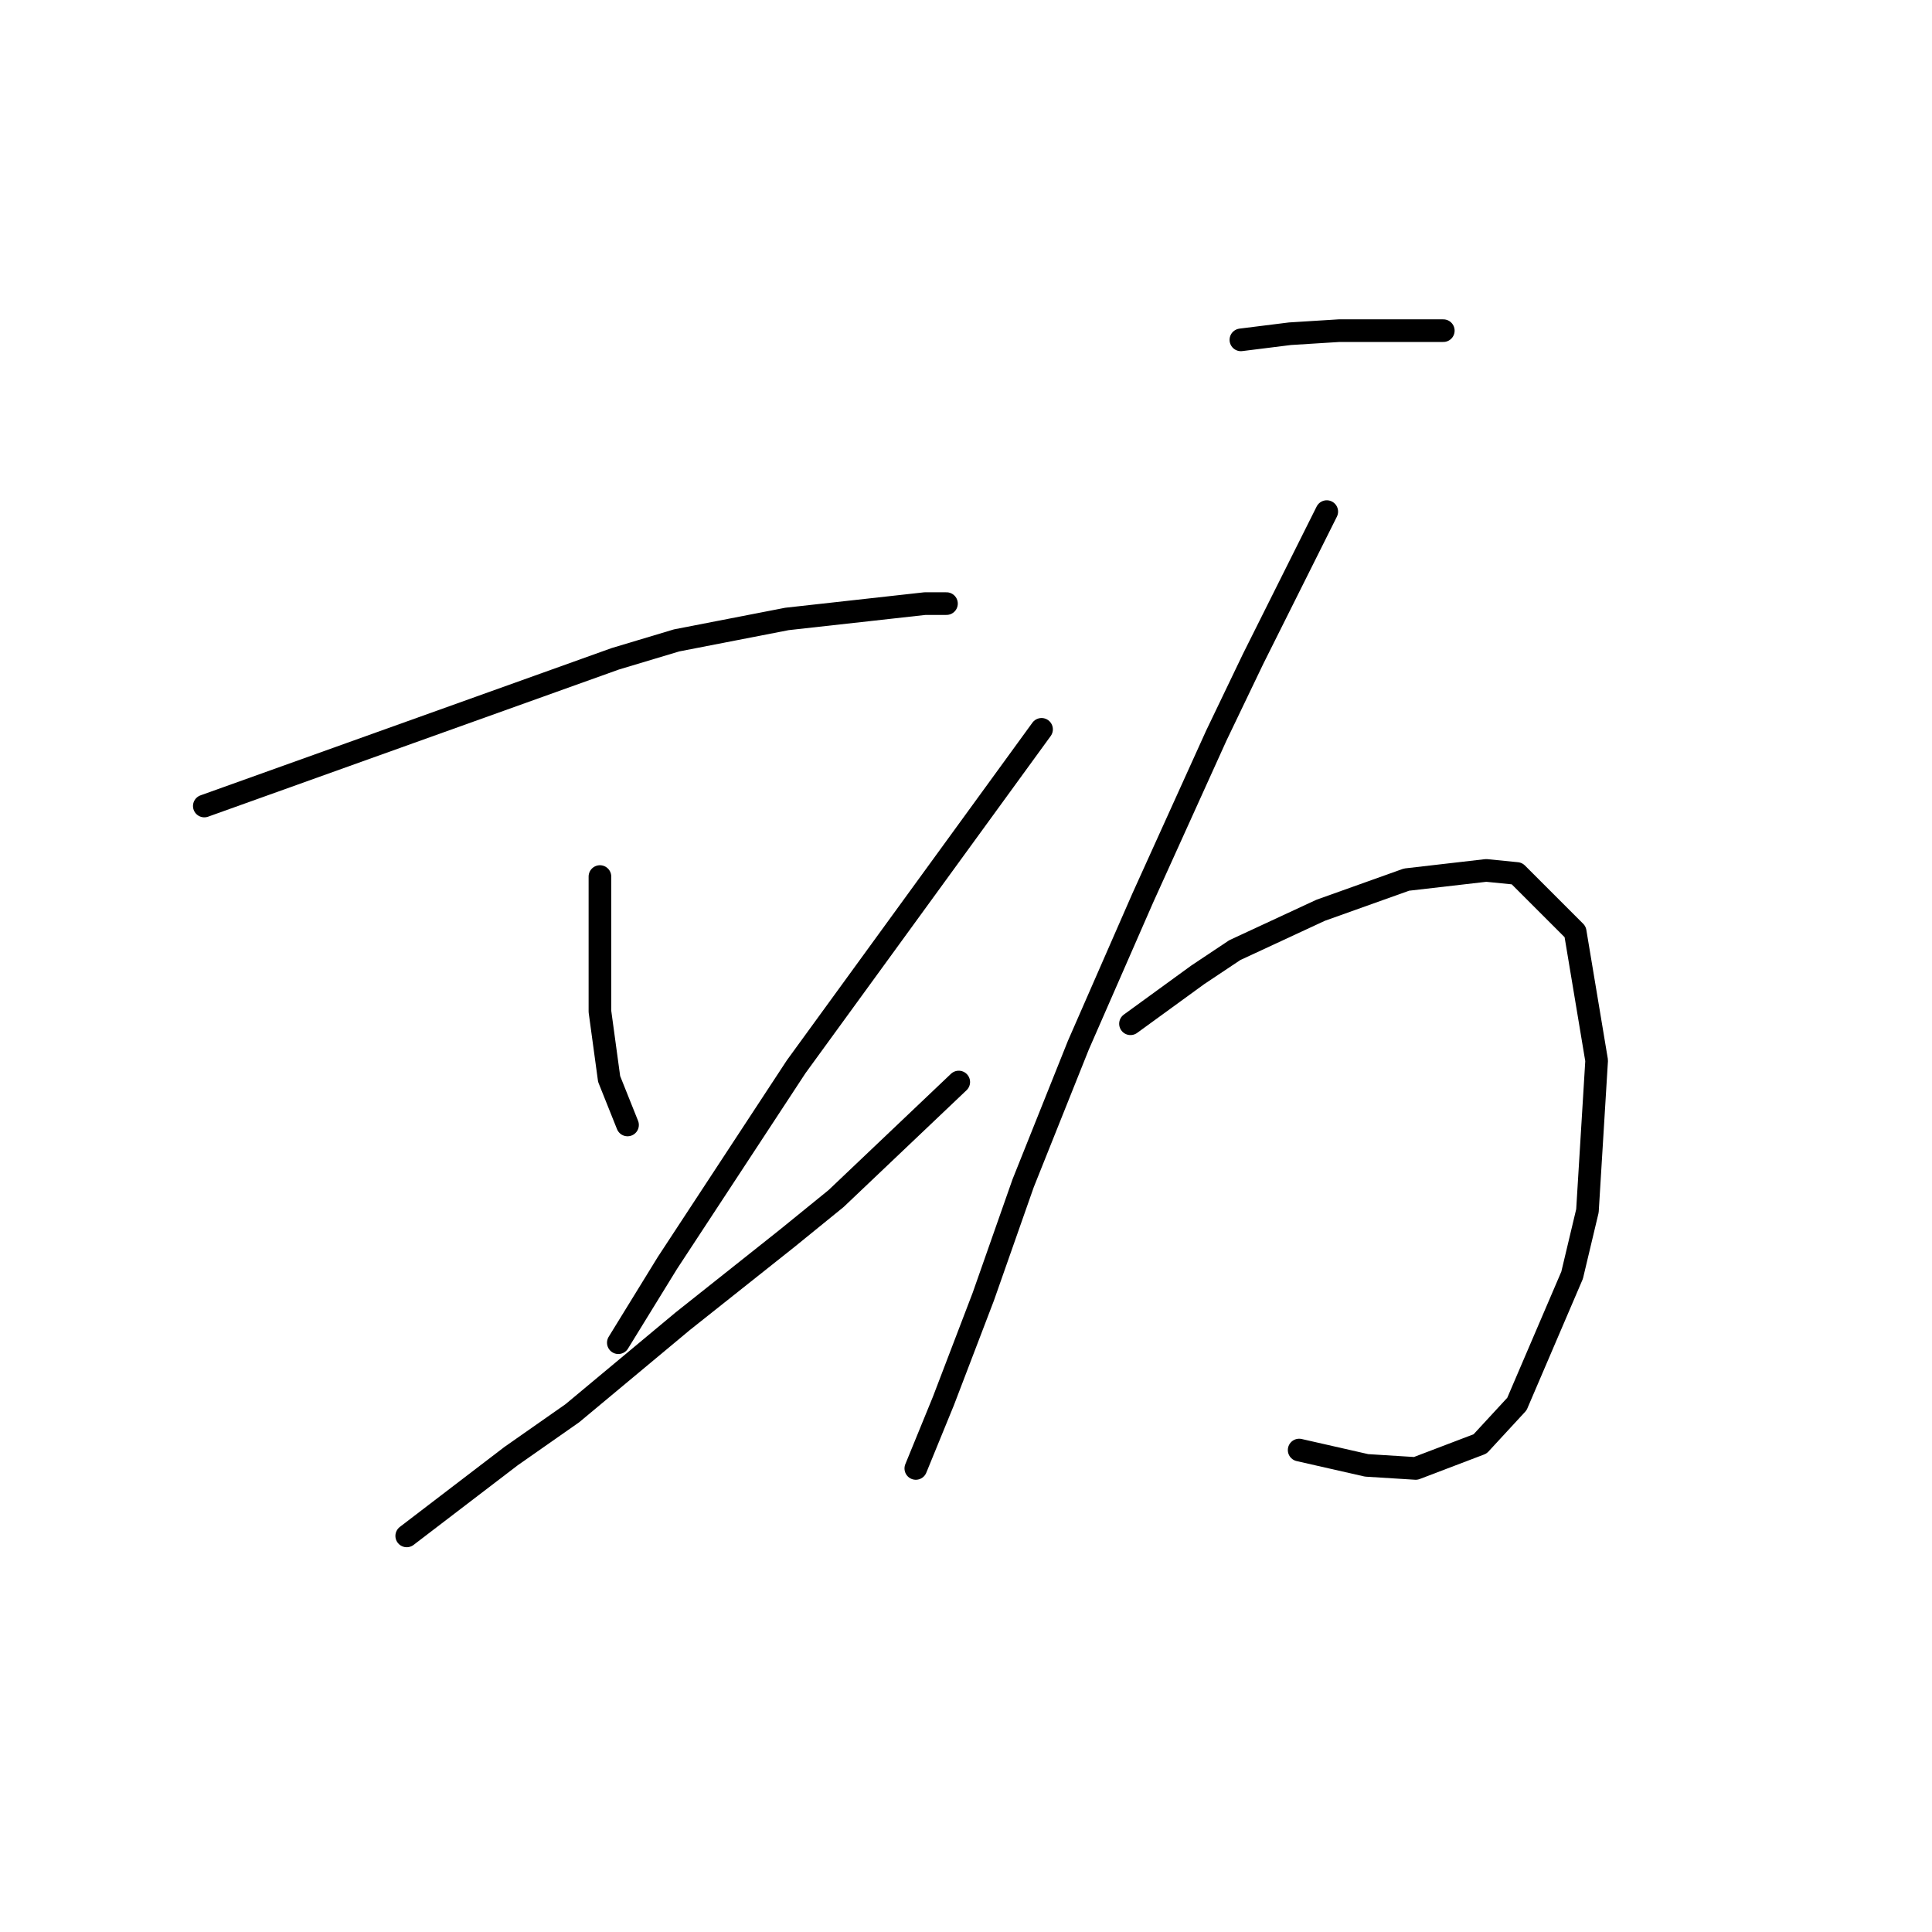 <?xml version="1.0" standalone="no"?>
    <svg width="256" height="256" xmlns="http://www.w3.org/2000/svg" version="1.1">
    <polyline stroke="black" stroke-width="3" stroke-linecap="round" fill="transparent" stroke-linejoin="round" points="27.073 106.801 54.299 97.048 81.526 87.295 89.653 84.857 104.282 82.013 115.254 80.794 122.569 79.981 125.413 79.981 125.413 79.981 " />
        <polyline stroke="black" stroke-width="3" stroke-linecap="round" fill="transparent" stroke-linejoin="round" points="79.494 116.147 79.494 125.087 79.494 134.027 80.713 142.967 83.151 149.063 83.151 149.063 " />
        <polyline stroke="black" stroke-width="3" stroke-linecap="round" fill="transparent" stroke-linejoin="round" points="138.011 96.642 121.756 118.992 105.501 141.342 88.434 167.349 81.932 177.915 81.932 177.915 " />
        <polyline stroke="black" stroke-width="3" stroke-linecap="round" fill="transparent" stroke-linejoin="round" points="53.893 203.516 60.801 198.233 67.709 192.951 75.837 187.261 83.151 181.166 90.466 175.07 104.282 164.099 110.784 158.816 127.039 143.374 127.039 143.374 " />
        <polyline stroke="black" stroke-width="3" stroke-linecap="round" fill="transparent" stroke-linejoin="round" points="164.425 45.033 167.675 44.627 170.926 44.221 177.428 43.814 184.336 43.814 189.213 43.814 191.245 43.814 191.245 43.814 " />
        <polyline stroke="black" stroke-width="3" stroke-linecap="round" fill="transparent" stroke-linejoin="round" points="175.803 67.79 170.926 77.543 166.05 87.295 161.174 97.455 151.421 118.992 142.887 138.497 135.572 156.784 130.29 171.819 125.007 185.636 121.35 194.576 121.35 194.576 " />
        <polyline stroke="black" stroke-width="3" stroke-linecap="round" fill="transparent" stroke-linejoin="round" points="149.795 135.653 154.265 132.402 158.735 129.151 163.612 125.9 174.99 120.617 186.368 116.554 196.934 115.335 200.997 115.741 208.718 123.462 211.563 140.529 210.344 160.441 208.312 168.975 200.997 186.042 196.121 191.325 187.587 194.576 181.085 194.17 172.145 192.138 172.145 192.138 " />
        </svg>